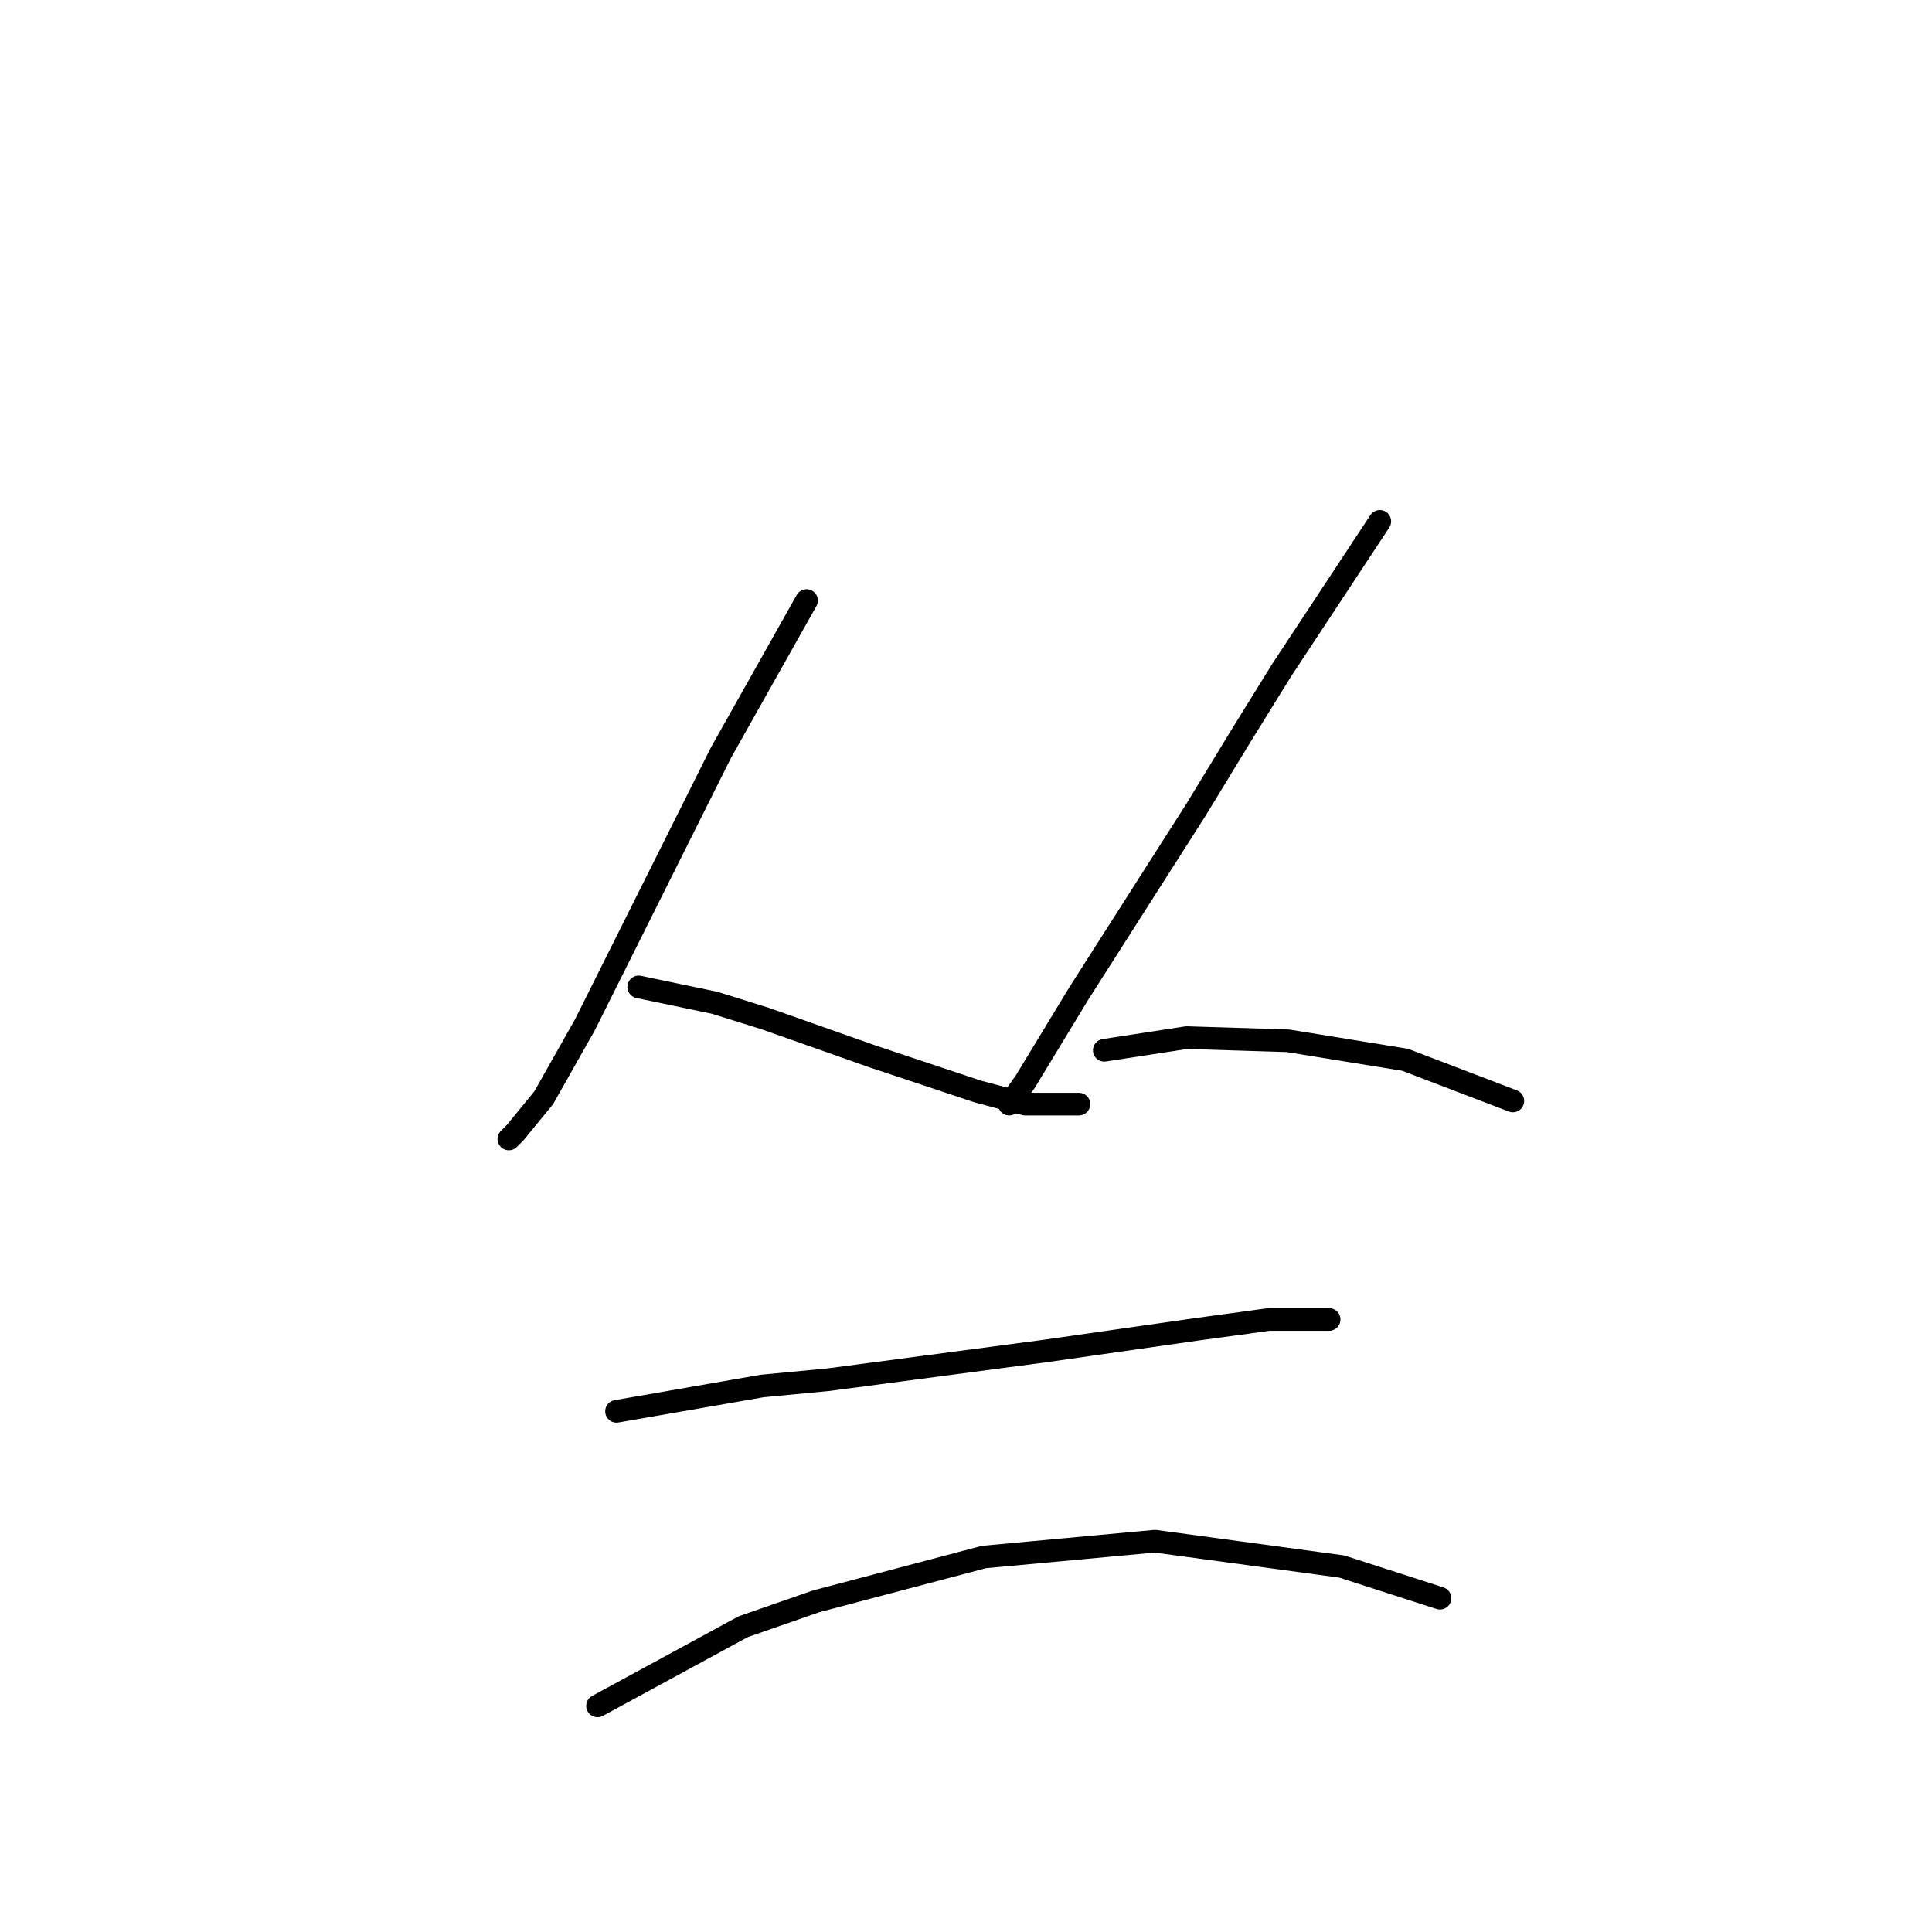 <?xml version="1.0" standalone="no"?>
    <svg width="256" height="256" xmlns="http://www.w3.org/2000/svg" version="1.1">
    <polyline stroke="black" stroke-width="3" stroke-linecap="round" fill="transparent" stroke-linejoin="round" points="106.872 79.574 95.541 99.718 85.888 119.023 77.495 135.809 72.039 145.462 68.262 150.078 67.423 150.917 67.423 150.917 " />
        <polyline stroke="black" stroke-width="3" stroke-linecap="round" fill="transparent" stroke-linejoin="round" points="84.629 130.773 94.701 132.872 101.416 134.97 115.685 140.006 129.534 144.622 135.829 146.301 142.963 146.301 142.963 146.301 " />
        <polyline stroke="black" stroke-width="3" stroke-linecap="round" fill="transparent" stroke-linejoin="round" points="182.831 69.082 169.822 88.807 164.366 97.62 158.491 107.272 142.963 131.613 135.829 143.363 133.73 146.301 133.73 146.301 " />
        <polyline stroke="black" stroke-width="3" stroke-linecap="round" fill="transparent" stroke-linejoin="round" points="146.32 139.167 157.232 137.488 170.661 137.908 186.189 140.426 200.457 145.881 200.457 145.881 " />
        <polyline stroke="black" stroke-width="3" stroke-linecap="round" fill="transparent" stroke-linejoin="round" points="81.692 187.009 100.996 183.651 109.809 182.812 138.347 179.035 158.91 176.097 168.143 174.838 176.117 174.838 176.117 174.838 " />
        <polyline stroke="black" stroke-width="3" stroke-linecap="round" fill="transparent" stroke-linejoin="round" points="79.174 226.038 98.478 215.546 108.131 212.189 130.373 206.313 153.035 204.215 177.795 207.572 190.805 211.769 190.805 211.769 " />
        </svg>